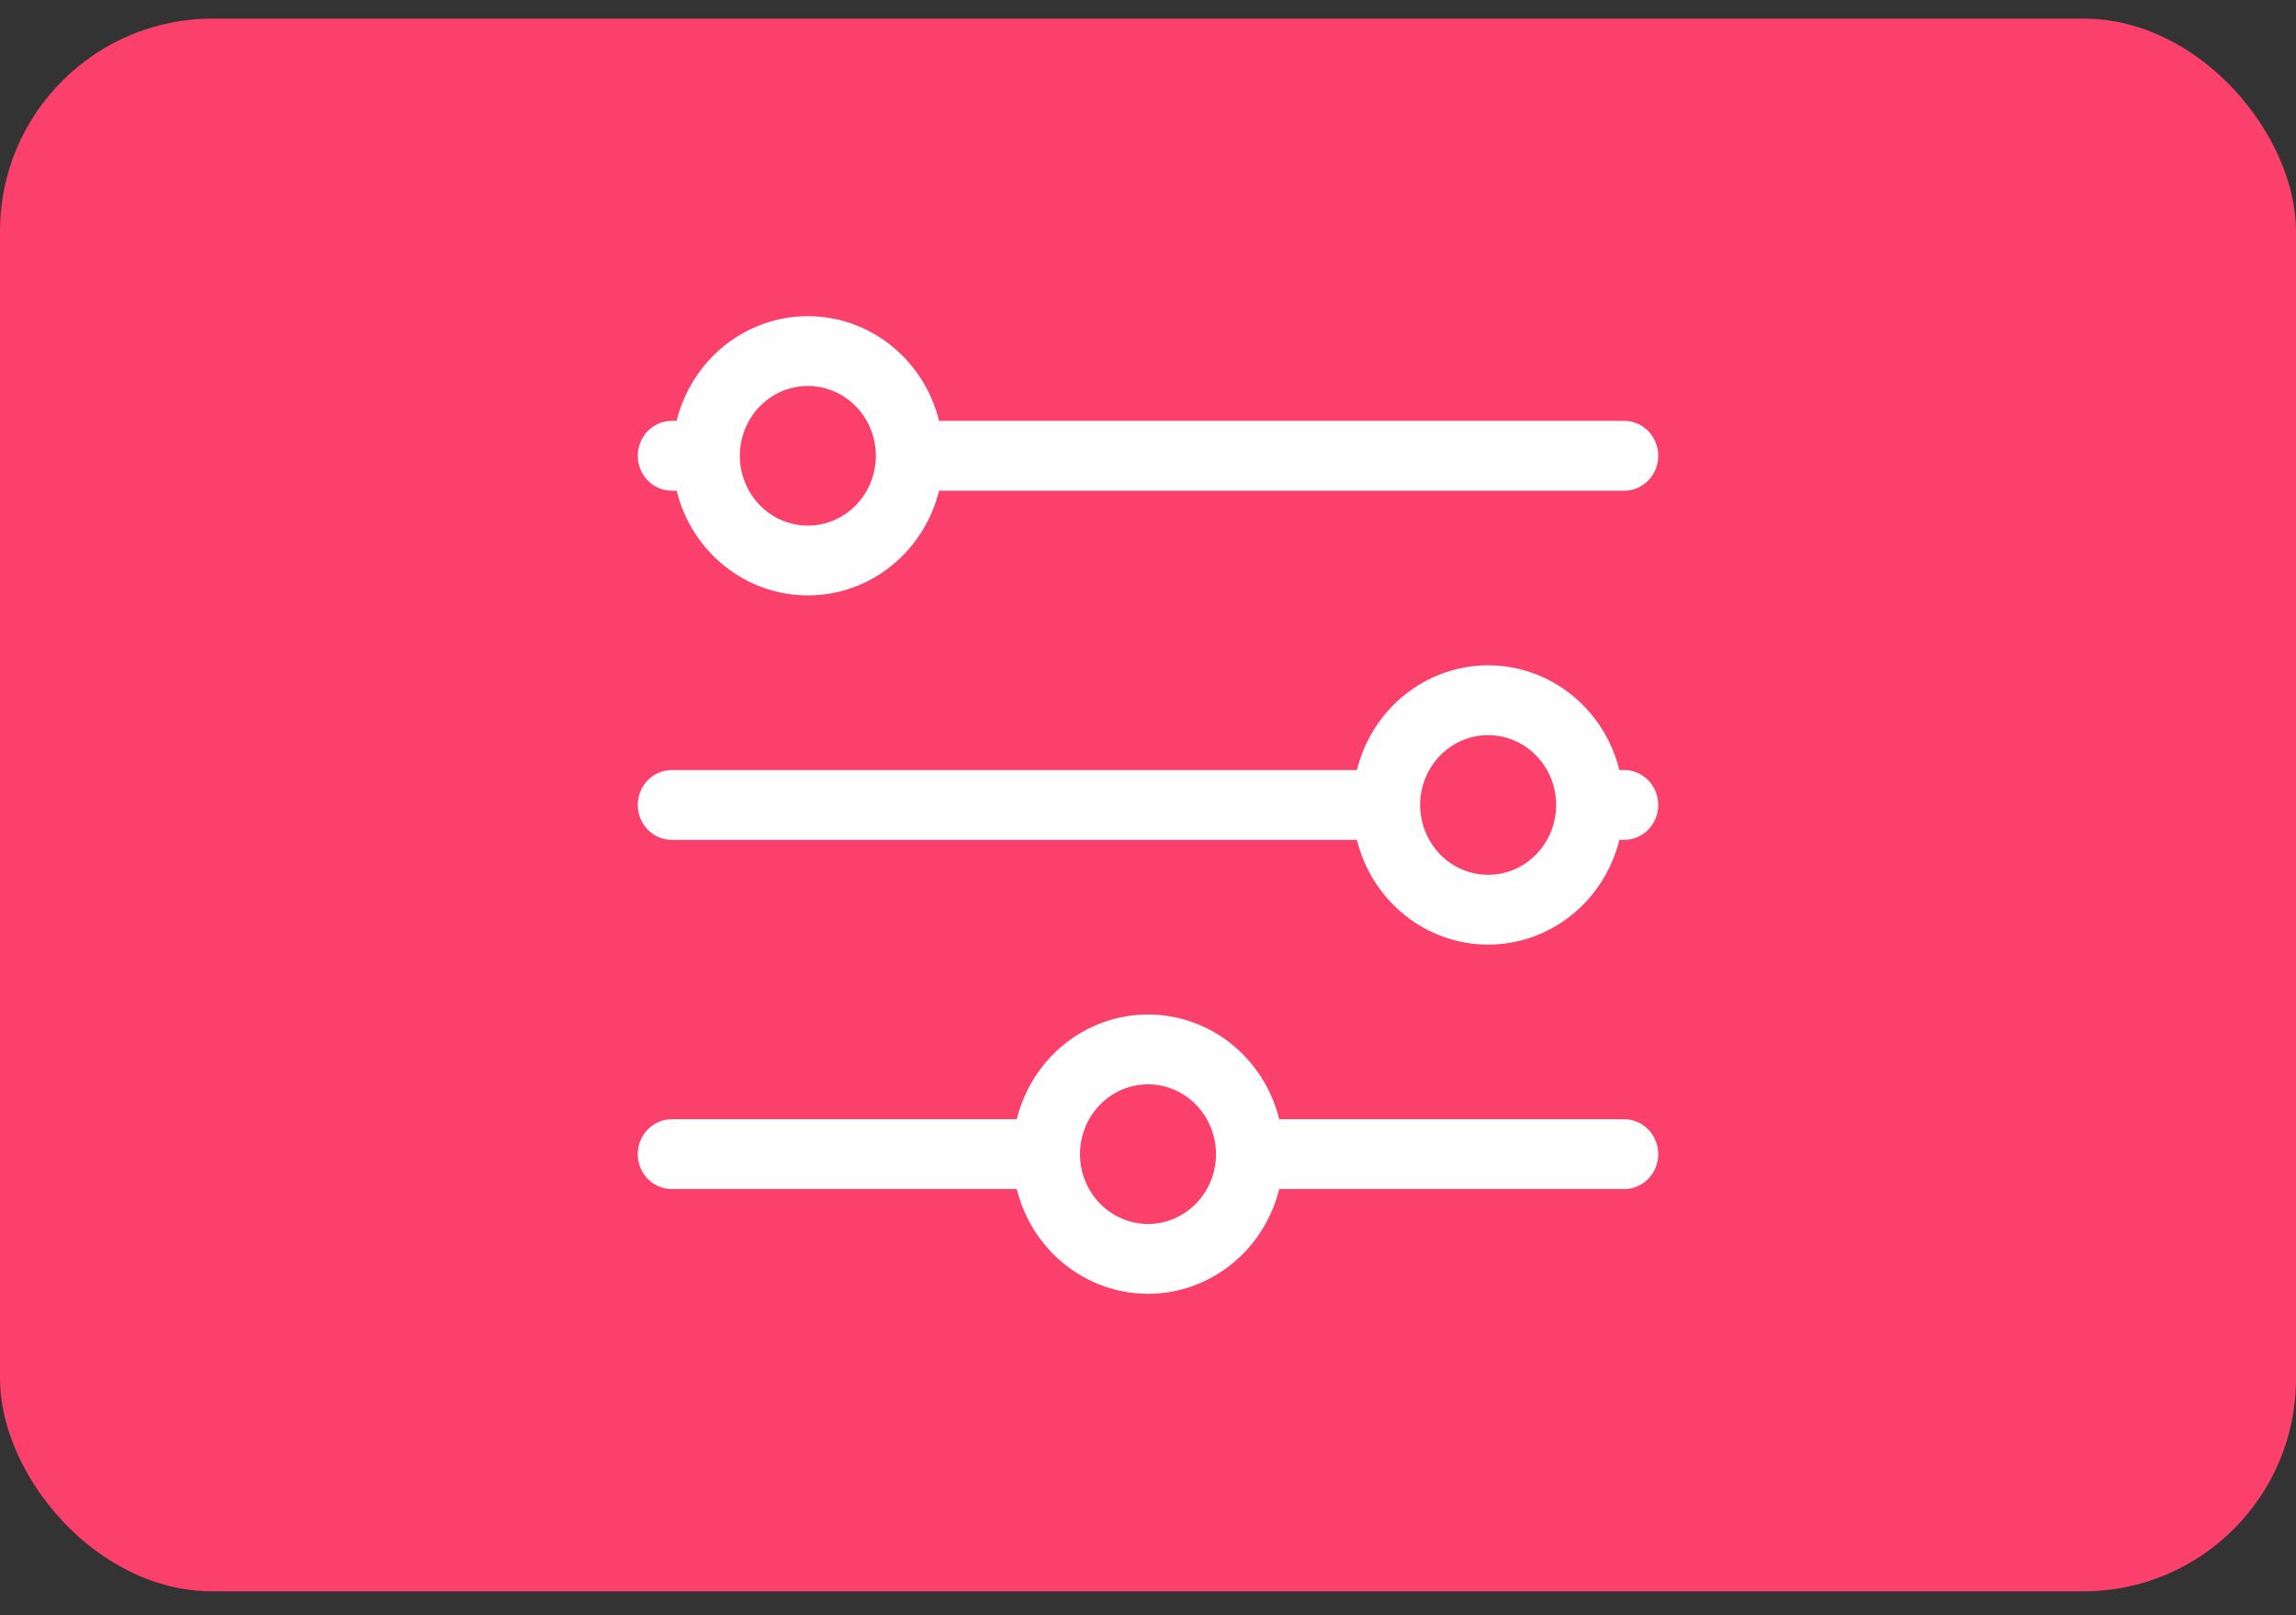 <svg width="54" height="38" viewBox="0 0 54 38" fill="none" xmlns="http://www.w3.org/2000/svg">
<rect x="0" y="0" width="54" height="38" fill="#333333" stroke="none"/>
<rect y="0.438" width="54" height="37" rx="5" fill="#FB406C"/>
<path d="M15.8 11.544H15.914C16.088 12.249 16.486 12.873 17.045 13.319C17.604 13.766 18.292 14.008 19 14.008C19.708 14.008 20.396 13.766 20.955 13.319C21.514 12.873 21.912 12.249 22.086 11.544H38.2C38.412 11.544 38.616 11.458 38.766 11.303C38.916 11.149 39 10.941 39 10.723C39 10.505 38.916 10.296 38.766 10.142C38.616 9.988 38.412 9.901 38.2 9.901H22.086C21.912 9.197 21.514 8.572 20.955 8.126C20.396 7.68 19.708 7.438 19 7.438C18.292 7.438 17.604 7.68 17.045 8.126C16.486 8.572 16.088 9.197 15.914 9.901H15.8C15.588 9.901 15.384 9.988 15.234 10.142C15.084 10.296 15 10.505 15 10.723C15 10.941 15.084 11.149 15.234 11.303C15.384 11.458 15.588 11.544 15.8 11.544ZM19 9.08C19.317 9.08 19.626 9.176 19.889 9.357C20.152 9.537 20.357 9.794 20.478 10.094C20.599 10.394 20.631 10.725 20.569 11.043C20.508 11.362 20.355 11.655 20.131 11.884C19.908 12.114 19.622 12.271 19.312 12.334C19.002 12.398 18.68 12.365 18.388 12.241C18.095 12.116 17.846 11.906 17.67 11.635C17.494 11.365 17.4 11.048 17.4 10.723C17.4 10.287 17.569 9.869 17.869 9.561C18.169 9.253 18.576 9.08 19 9.08ZM38.2 18.116H38.086C37.912 17.412 37.514 16.787 36.955 16.341C36.396 15.895 35.708 15.652 35 15.652C34.292 15.652 33.604 15.895 33.045 16.341C32.486 16.787 32.088 17.412 31.914 18.116H15.8C15.588 18.116 15.384 18.203 15.234 18.357C15.084 18.511 15 18.72 15 18.938C15 19.155 15.084 19.364 15.234 19.518C15.384 19.672 15.588 19.759 15.8 19.759H31.914C32.088 20.463 32.486 21.088 33.045 21.534C33.604 21.98 34.292 22.223 35 22.223C35.708 22.223 36.396 21.98 36.955 21.534C37.514 21.088 37.912 20.463 38.086 19.759H38.2C38.412 19.759 38.616 19.672 38.766 19.518C38.916 19.364 39 19.155 39 18.938C39 18.72 38.916 18.511 38.766 18.357C38.616 18.203 38.412 18.116 38.2 18.116ZM35 20.581C34.684 20.581 34.374 20.484 34.111 20.304C33.848 20.123 33.643 19.866 33.522 19.566C33.401 19.266 33.369 18.936 33.431 18.617C33.492 18.298 33.645 18.006 33.869 17.776C34.092 17.546 34.377 17.39 34.688 17.326C34.998 17.263 35.32 17.295 35.612 17.42C35.905 17.544 36.154 17.755 36.33 18.025C36.506 18.295 36.6 18.613 36.6 18.938C36.6 19.373 36.431 19.791 36.131 20.099C35.831 20.407 35.424 20.581 35 20.581ZM38.2 26.331H30.086C29.912 25.626 29.514 25.002 28.955 24.555C28.396 24.109 27.708 23.867 27 23.867C26.292 23.867 25.604 24.109 25.045 24.555C24.486 25.002 24.088 25.626 23.914 26.331H15.8C15.588 26.331 15.384 26.417 15.234 26.572C15.084 26.726 15 26.934 15 27.152C15 27.37 15.084 27.579 15.234 27.733C15.384 27.887 15.588 27.974 15.8 27.974H23.914C24.088 28.678 24.486 29.303 25.045 29.749C25.604 30.195 26.292 30.438 27 30.438C27.708 30.438 28.396 30.195 28.955 29.749C29.514 29.303 29.912 28.678 30.086 27.974H38.2C38.412 27.974 38.616 27.887 38.766 27.733C38.916 27.579 39 27.37 39 27.152C39 26.934 38.916 26.726 38.766 26.572C38.616 26.417 38.412 26.331 38.2 26.331ZM27 28.795C26.683 28.795 26.374 28.699 26.111 28.518C25.848 28.338 25.643 28.081 25.522 27.781C25.401 27.481 25.369 27.151 25.431 26.832C25.492 26.513 25.645 26.22 25.869 25.991C26.092 25.761 26.378 25.604 26.688 25.541C26.998 25.477 27.32 25.51 27.612 25.634C27.905 25.759 28.154 25.969 28.33 26.239C28.506 26.51 28.6 26.827 28.6 27.152C28.6 27.588 28.431 28.006 28.131 28.314C27.831 28.622 27.424 28.795 27 28.795Z" fill="#FEFEFE"/>
</svg>
